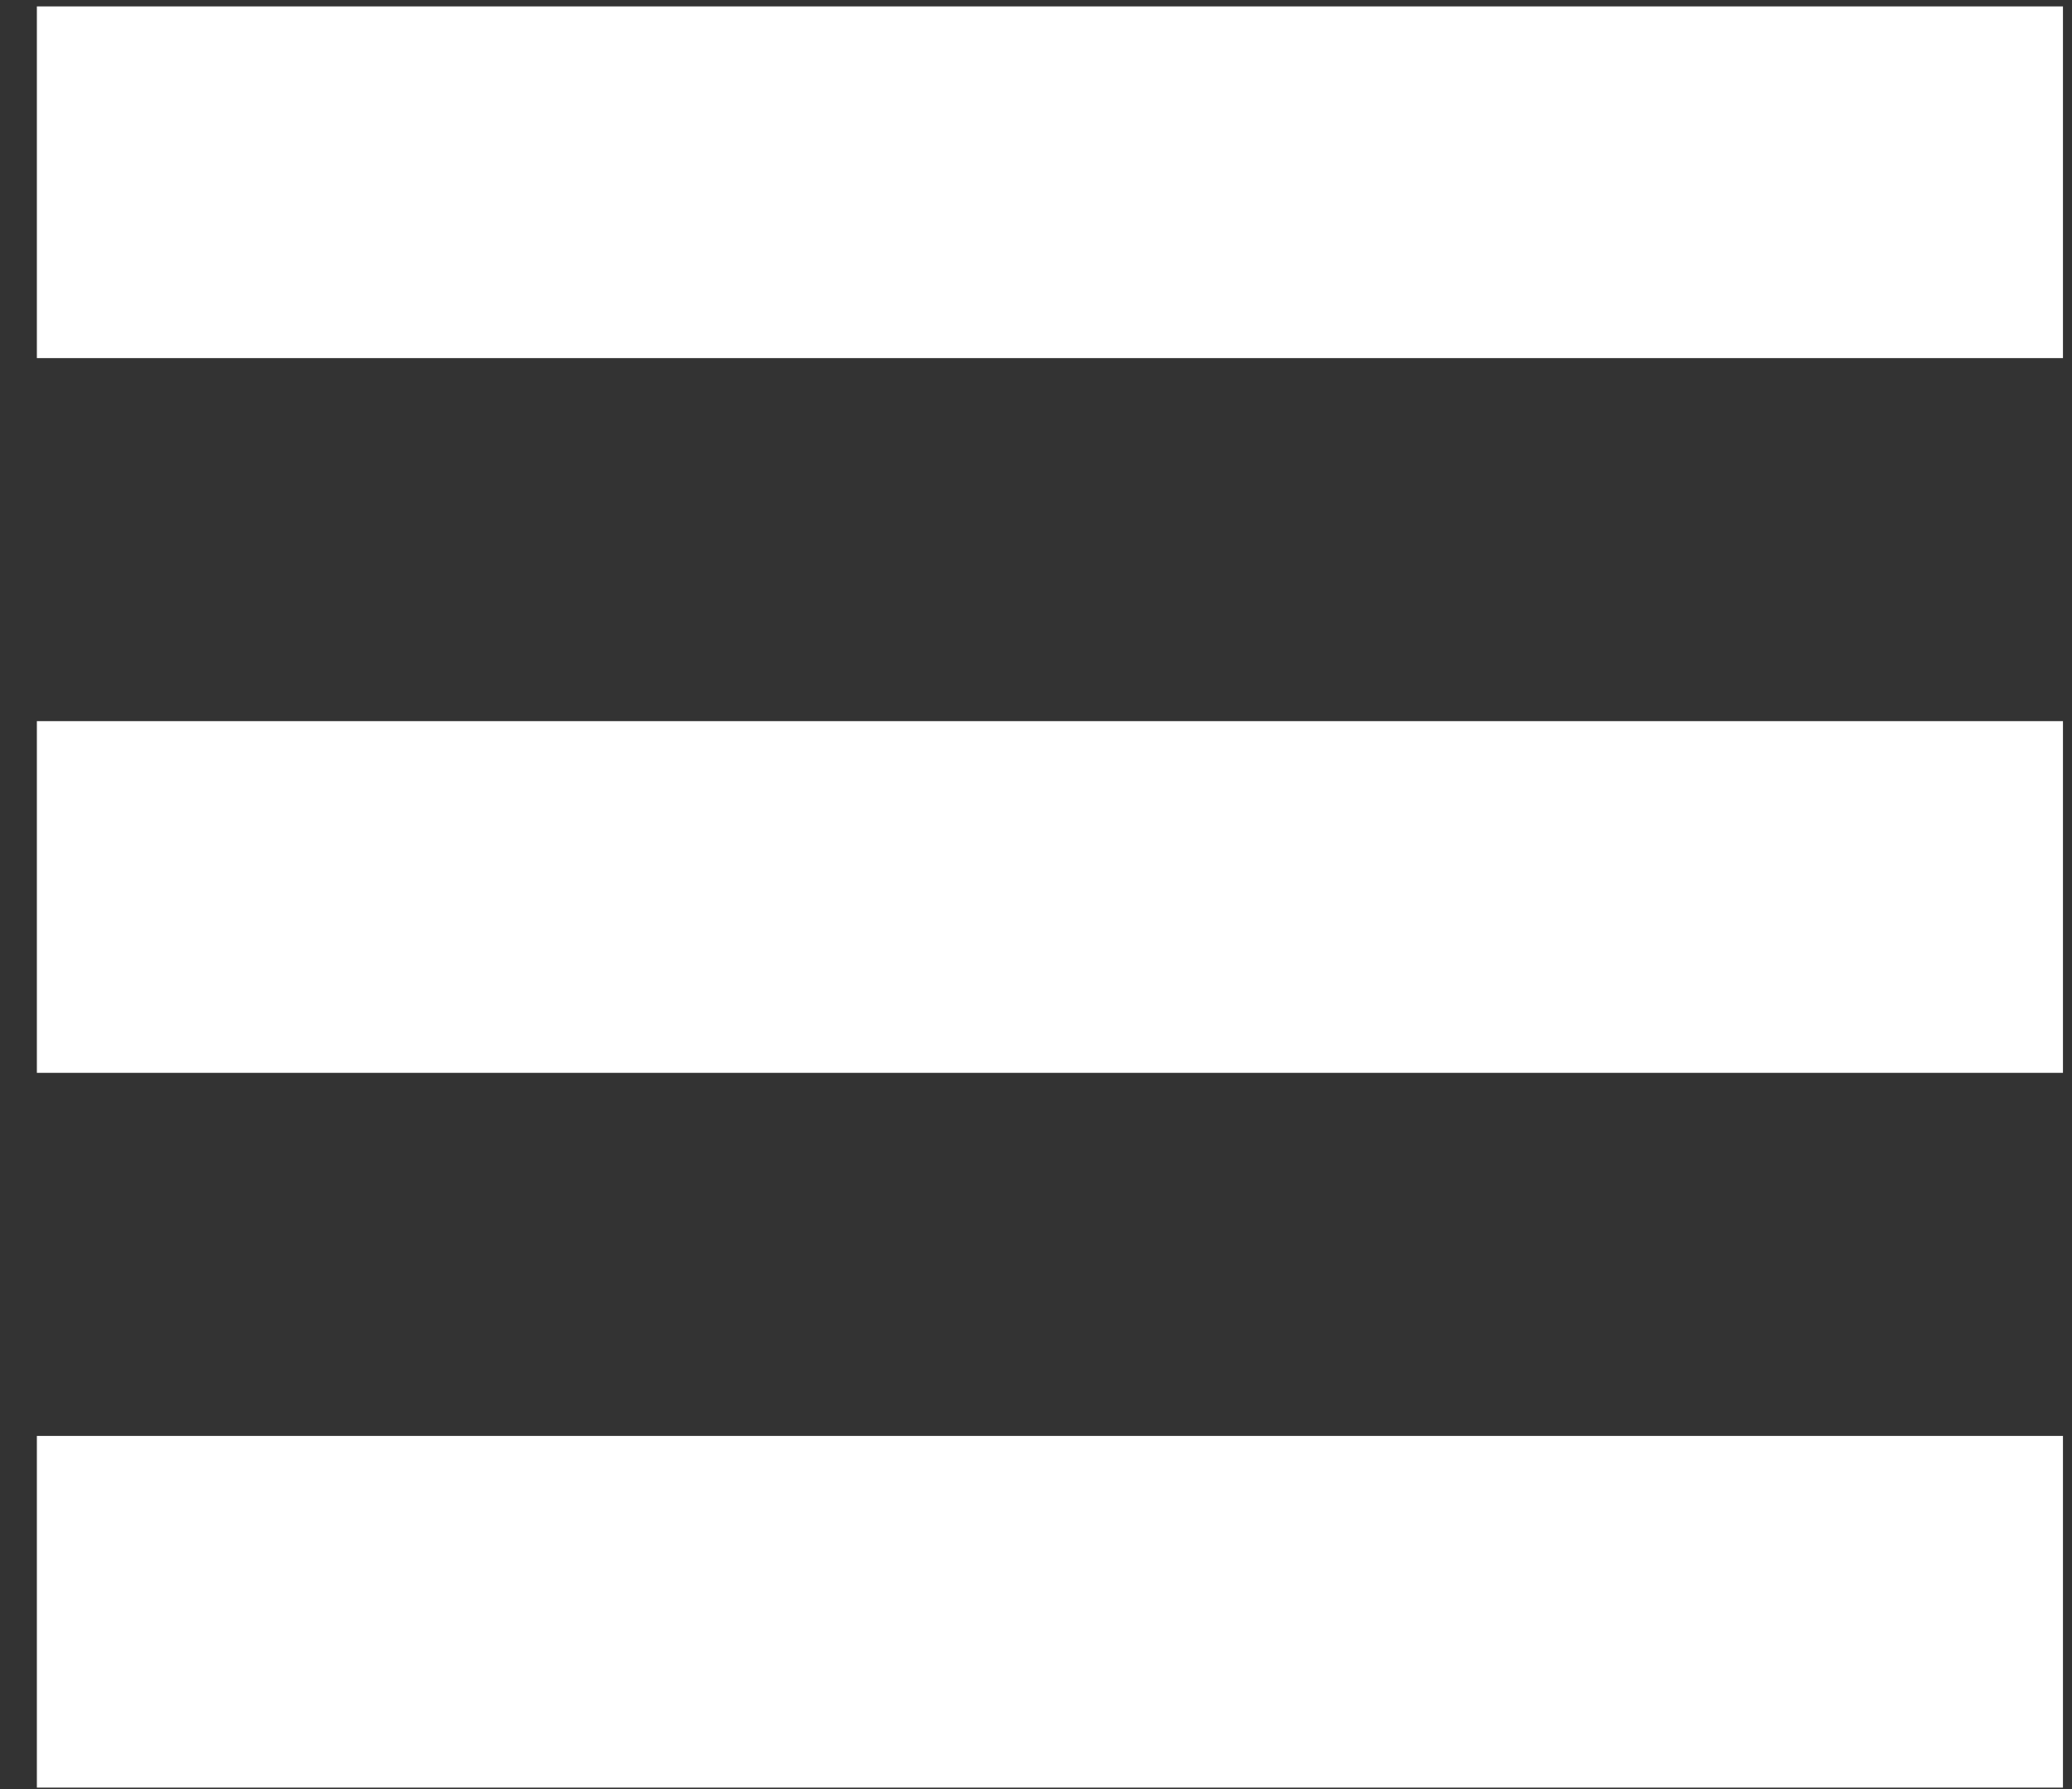 <svg width="44" height="38" viewBox="0 0 44 38" fill="none" xmlns="http://www.w3.org/2000/svg">
<rect x="0" y="0" width="44" height="38" fill="#333333" stroke="none"/>
<rect x="0.783" y="0.136" width="43.025" height="7.47" fill="white"/>
<rect x="0.783" y="15.317" width="43.025" height="7.47" fill="white"/>
<rect x="0.783" y="30.499" width="43.025" height="7.47" fill="white"/>
</svg>
